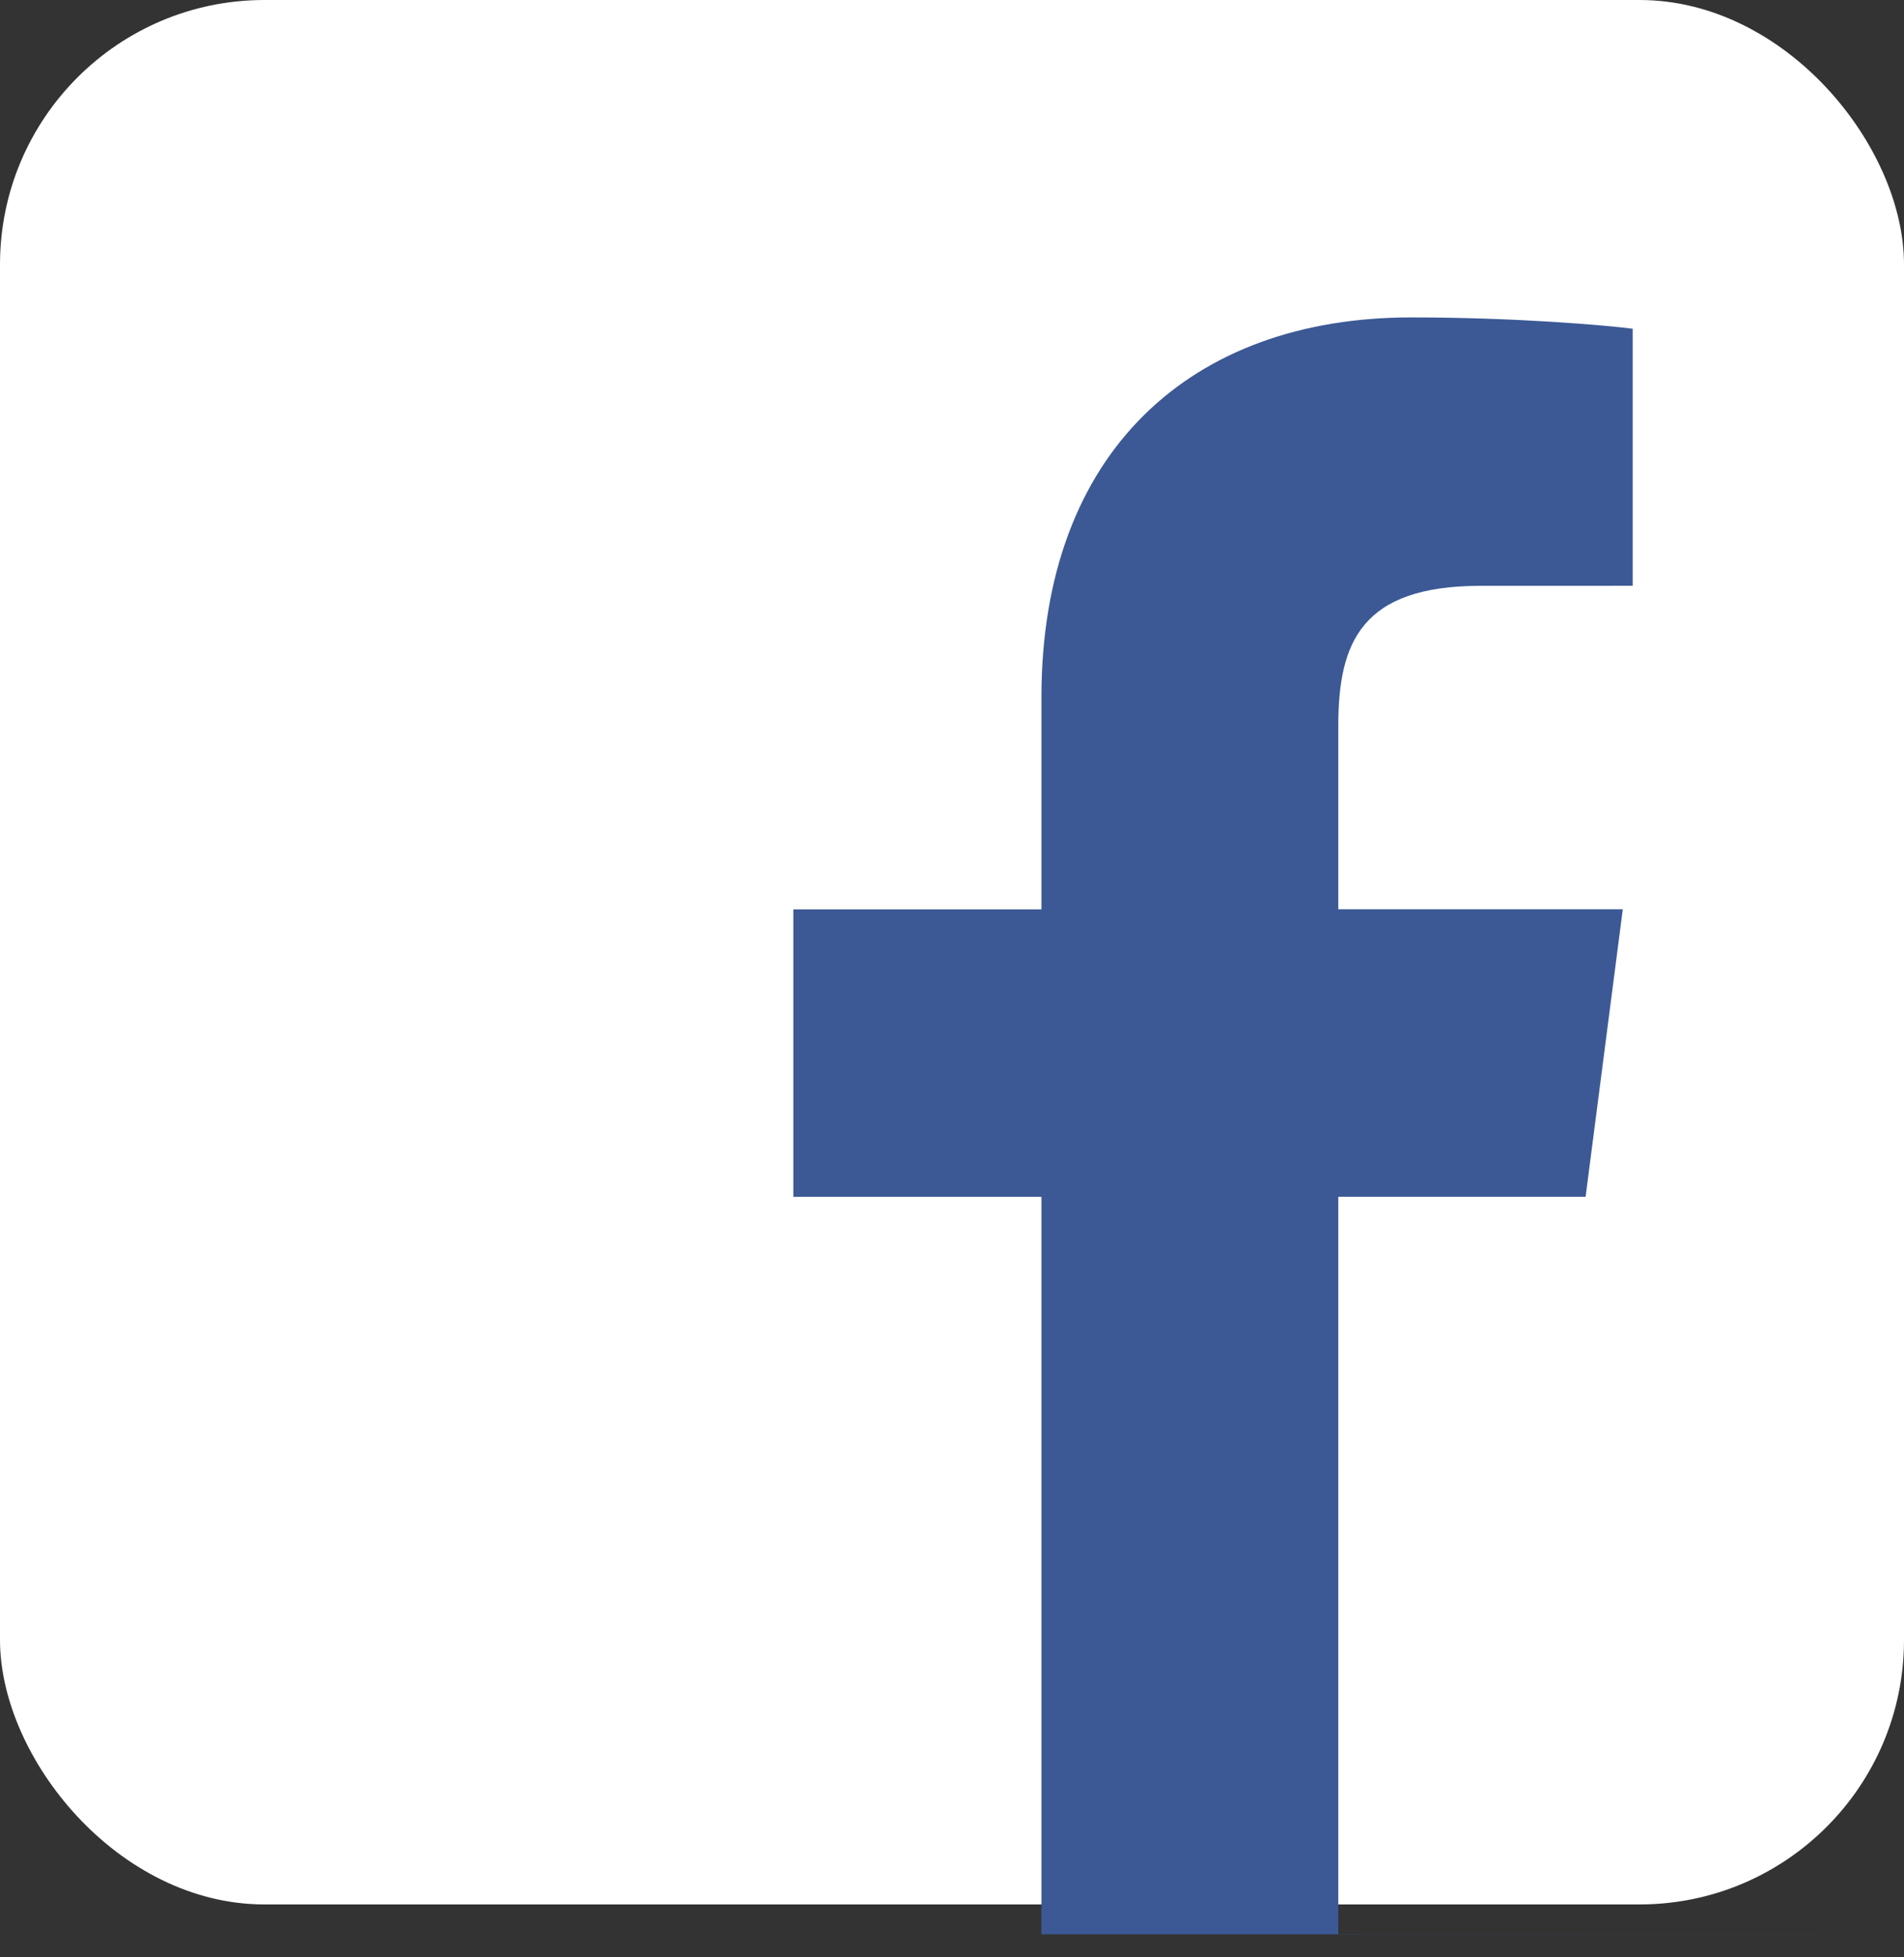 <svg height="37" viewBox="0 0 36 37" width="36" xmlns="http://www.w3.org/2000/svg"><rect x="0" y="0" width="36" height="37" fill="#333333" stroke="none"/><g fill="none" fill-rule="evenodd" transform=""><rect fill="#fff" fill-rule="evenodd" height="36" rx="5" width="36"/><path d="m19.691 36.565h14.773l-9.16-.002v-13.941h4.676l.703-5.434h-5.379v-3.469c0-1.572.434-2.645 2.691-2.645l2.875-.001v-4.859c-.496-.065-2.203-.214-4.191-.214-4.148 0-6.988 2.533-6.988 7.182v4.008h-4.691v5.434h4.691z" fill="#3c5995" fill-rule="nonzero"/></g></svg>